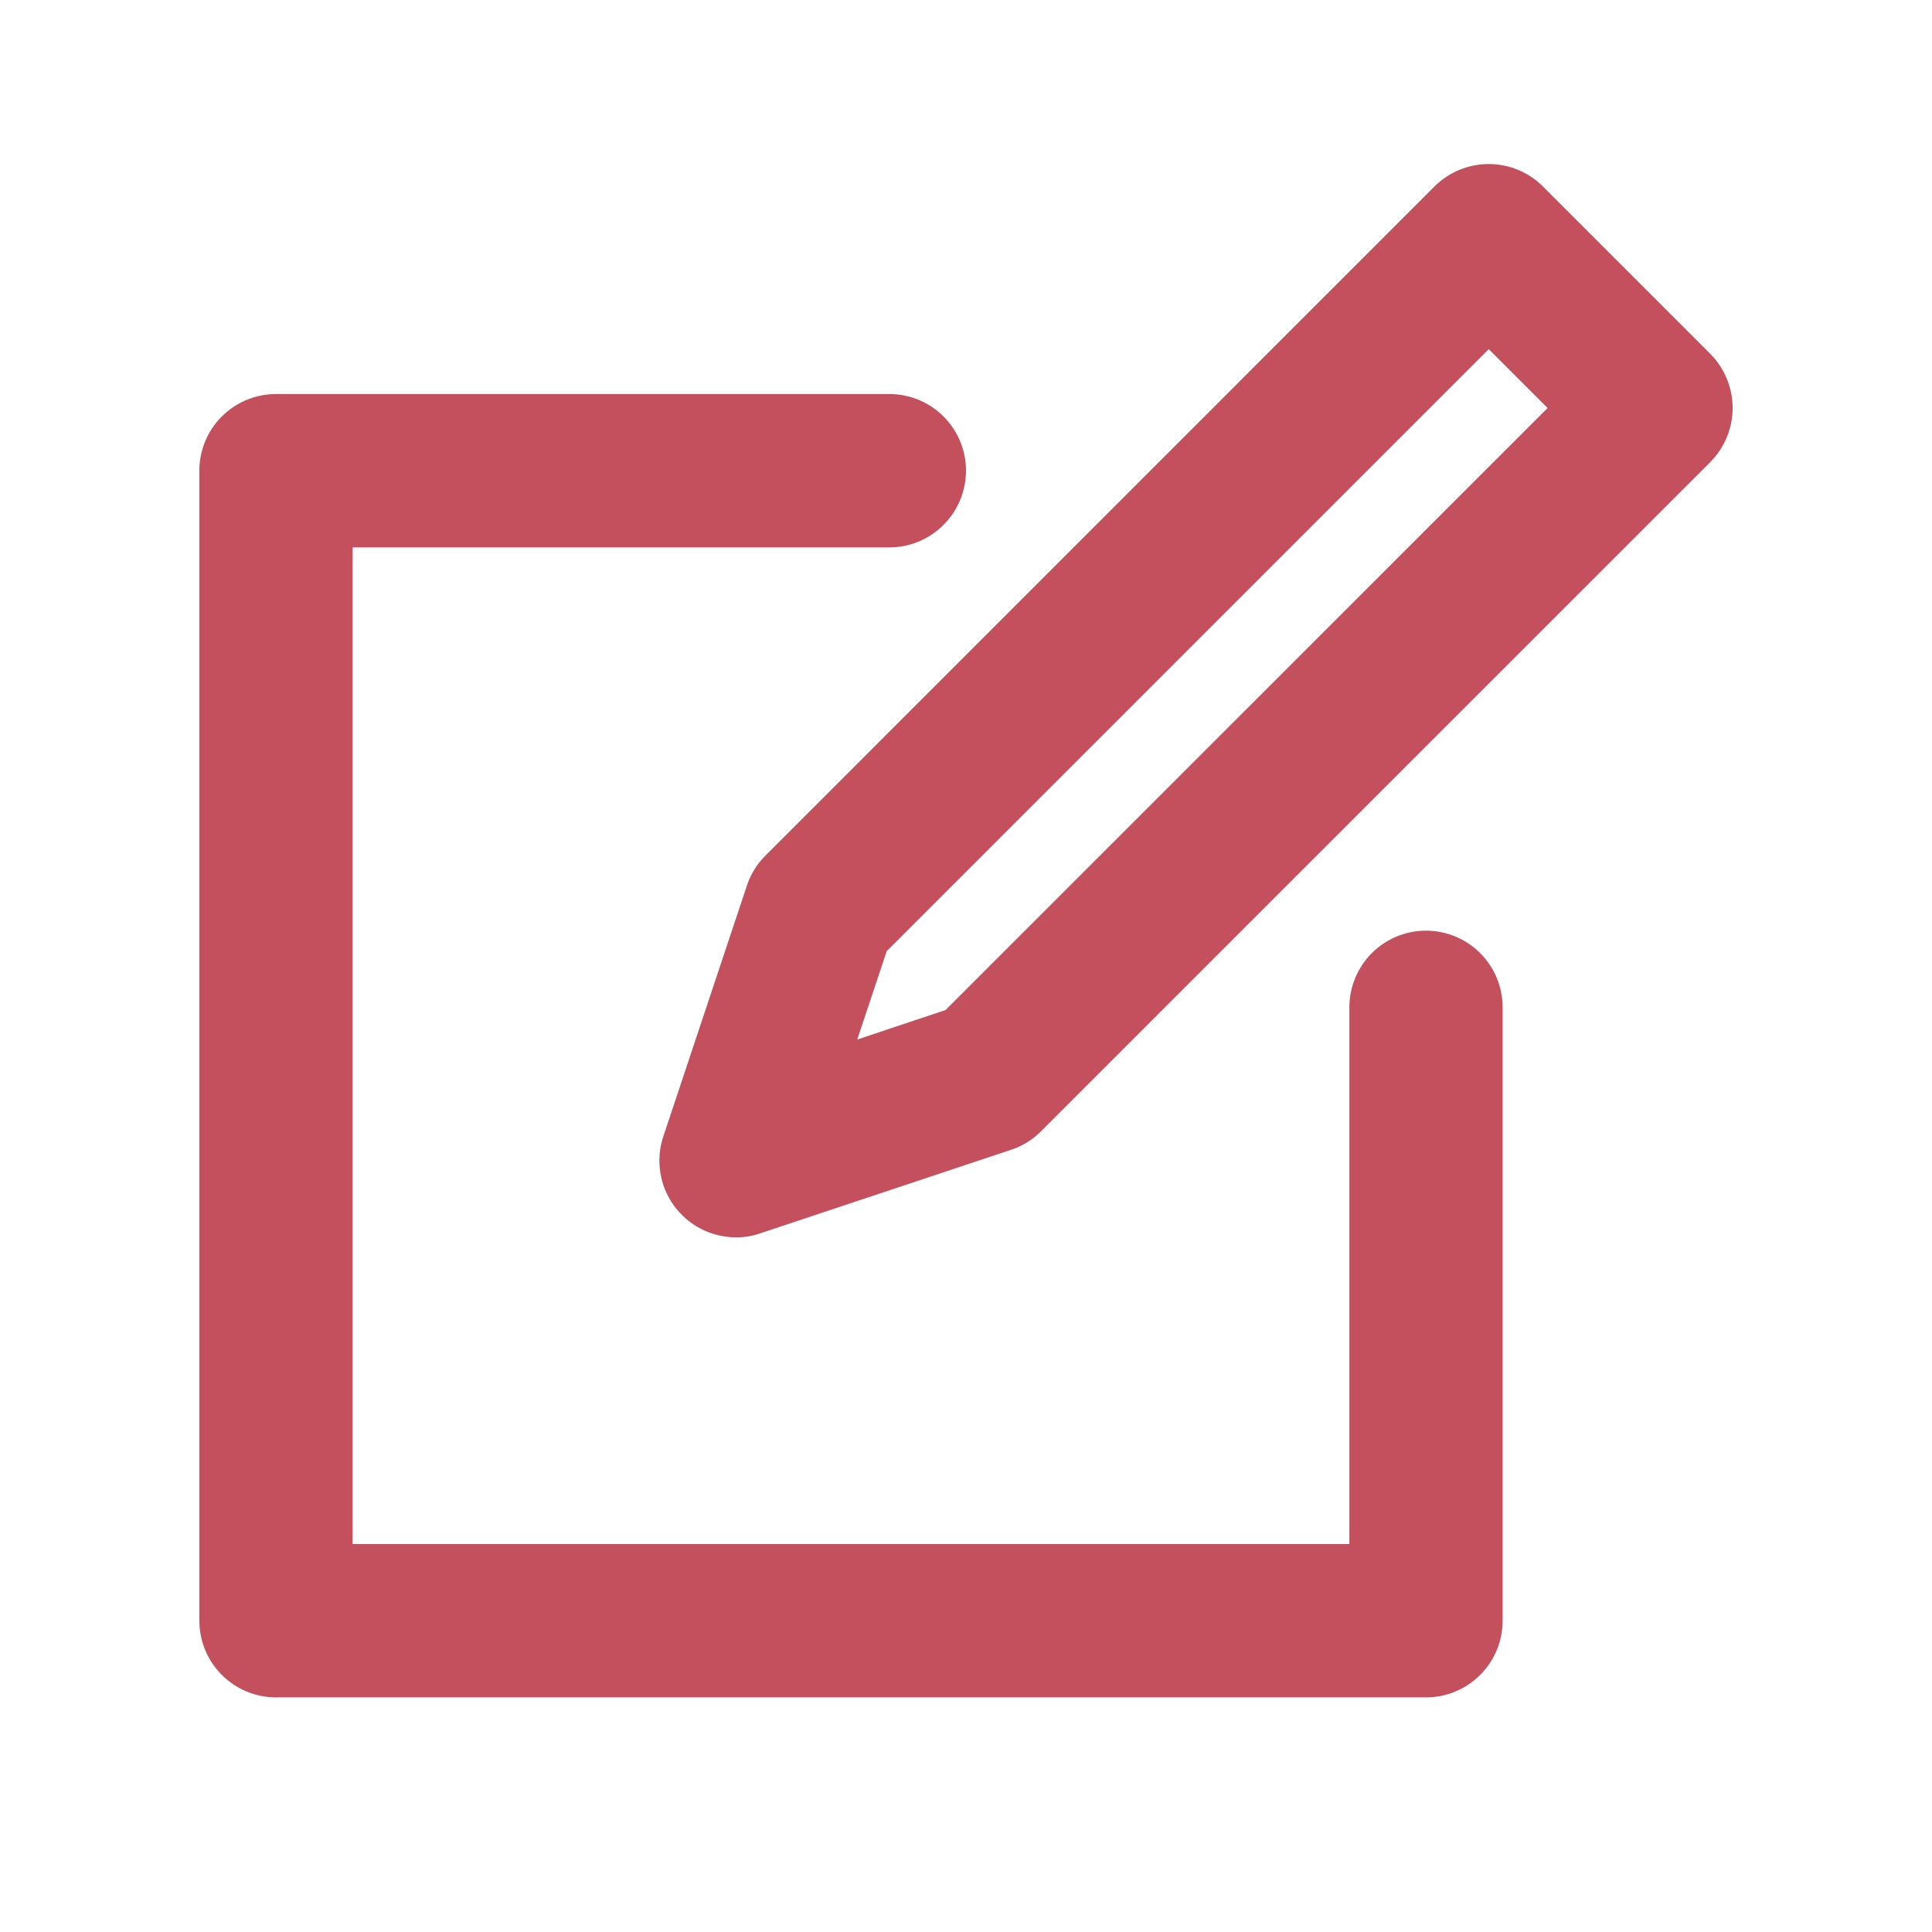 <svg width="21" height="21" viewBox="0 0 21 21" fill="none" xmlns="http://www.w3.org/2000/svg">
<path d="M18.589 3.845L16.771 2.027C16.615 1.871 16.403 1.783 16.182 1.783C15.961 1.783 15.749 1.871 15.592 2.027L8.32 9.3C8.228 9.391 8.159 9.503 8.119 9.625L7.21 12.353C7.168 12.478 7.157 12.611 7.177 12.742C7.197 12.872 7.247 12.996 7.324 13.103C7.402 13.21 7.503 13.298 7.621 13.358C7.738 13.418 7.868 13.449 8 13.45C8.09 13.45 8.179 13.435 8.263 13.406L10.991 12.497C11.114 12.457 11.225 12.388 11.316 12.296L18.589 5.024C18.745 4.867 18.833 4.655 18.833 4.435C18.833 4.214 18.745 4.002 18.589 3.845ZM10.277 10.979L9.318 11.299L9.638 10.339L16.182 3.795L16.822 4.435L10.277 10.979ZM2.167 5.116C2.167 4.895 2.254 4.683 2.411 4.527C2.567 4.371 2.779 4.283 3 4.283H9.667C9.888 4.283 10.1 4.371 10.256 4.527C10.412 4.683 10.5 4.895 10.5 5.116C10.5 5.337 10.412 5.549 10.256 5.705C10.1 5.862 9.888 5.95 9.667 5.95H3.833V16.783H14.667V10.95C14.667 10.729 14.755 10.517 14.911 10.36C15.067 10.204 15.279 10.116 15.5 10.116C15.721 10.116 15.933 10.204 16.089 10.36C16.246 10.517 16.333 10.729 16.333 10.95V17.616C16.333 17.837 16.246 18.049 16.089 18.205C15.933 18.362 15.721 18.45 15.5 18.45H3C2.779 18.45 2.567 18.362 2.411 18.205C2.254 18.049 2.167 17.837 2.167 17.616V5.116Z" fill="#AB0519" fill-opacity="0.7"/>
</svg>

